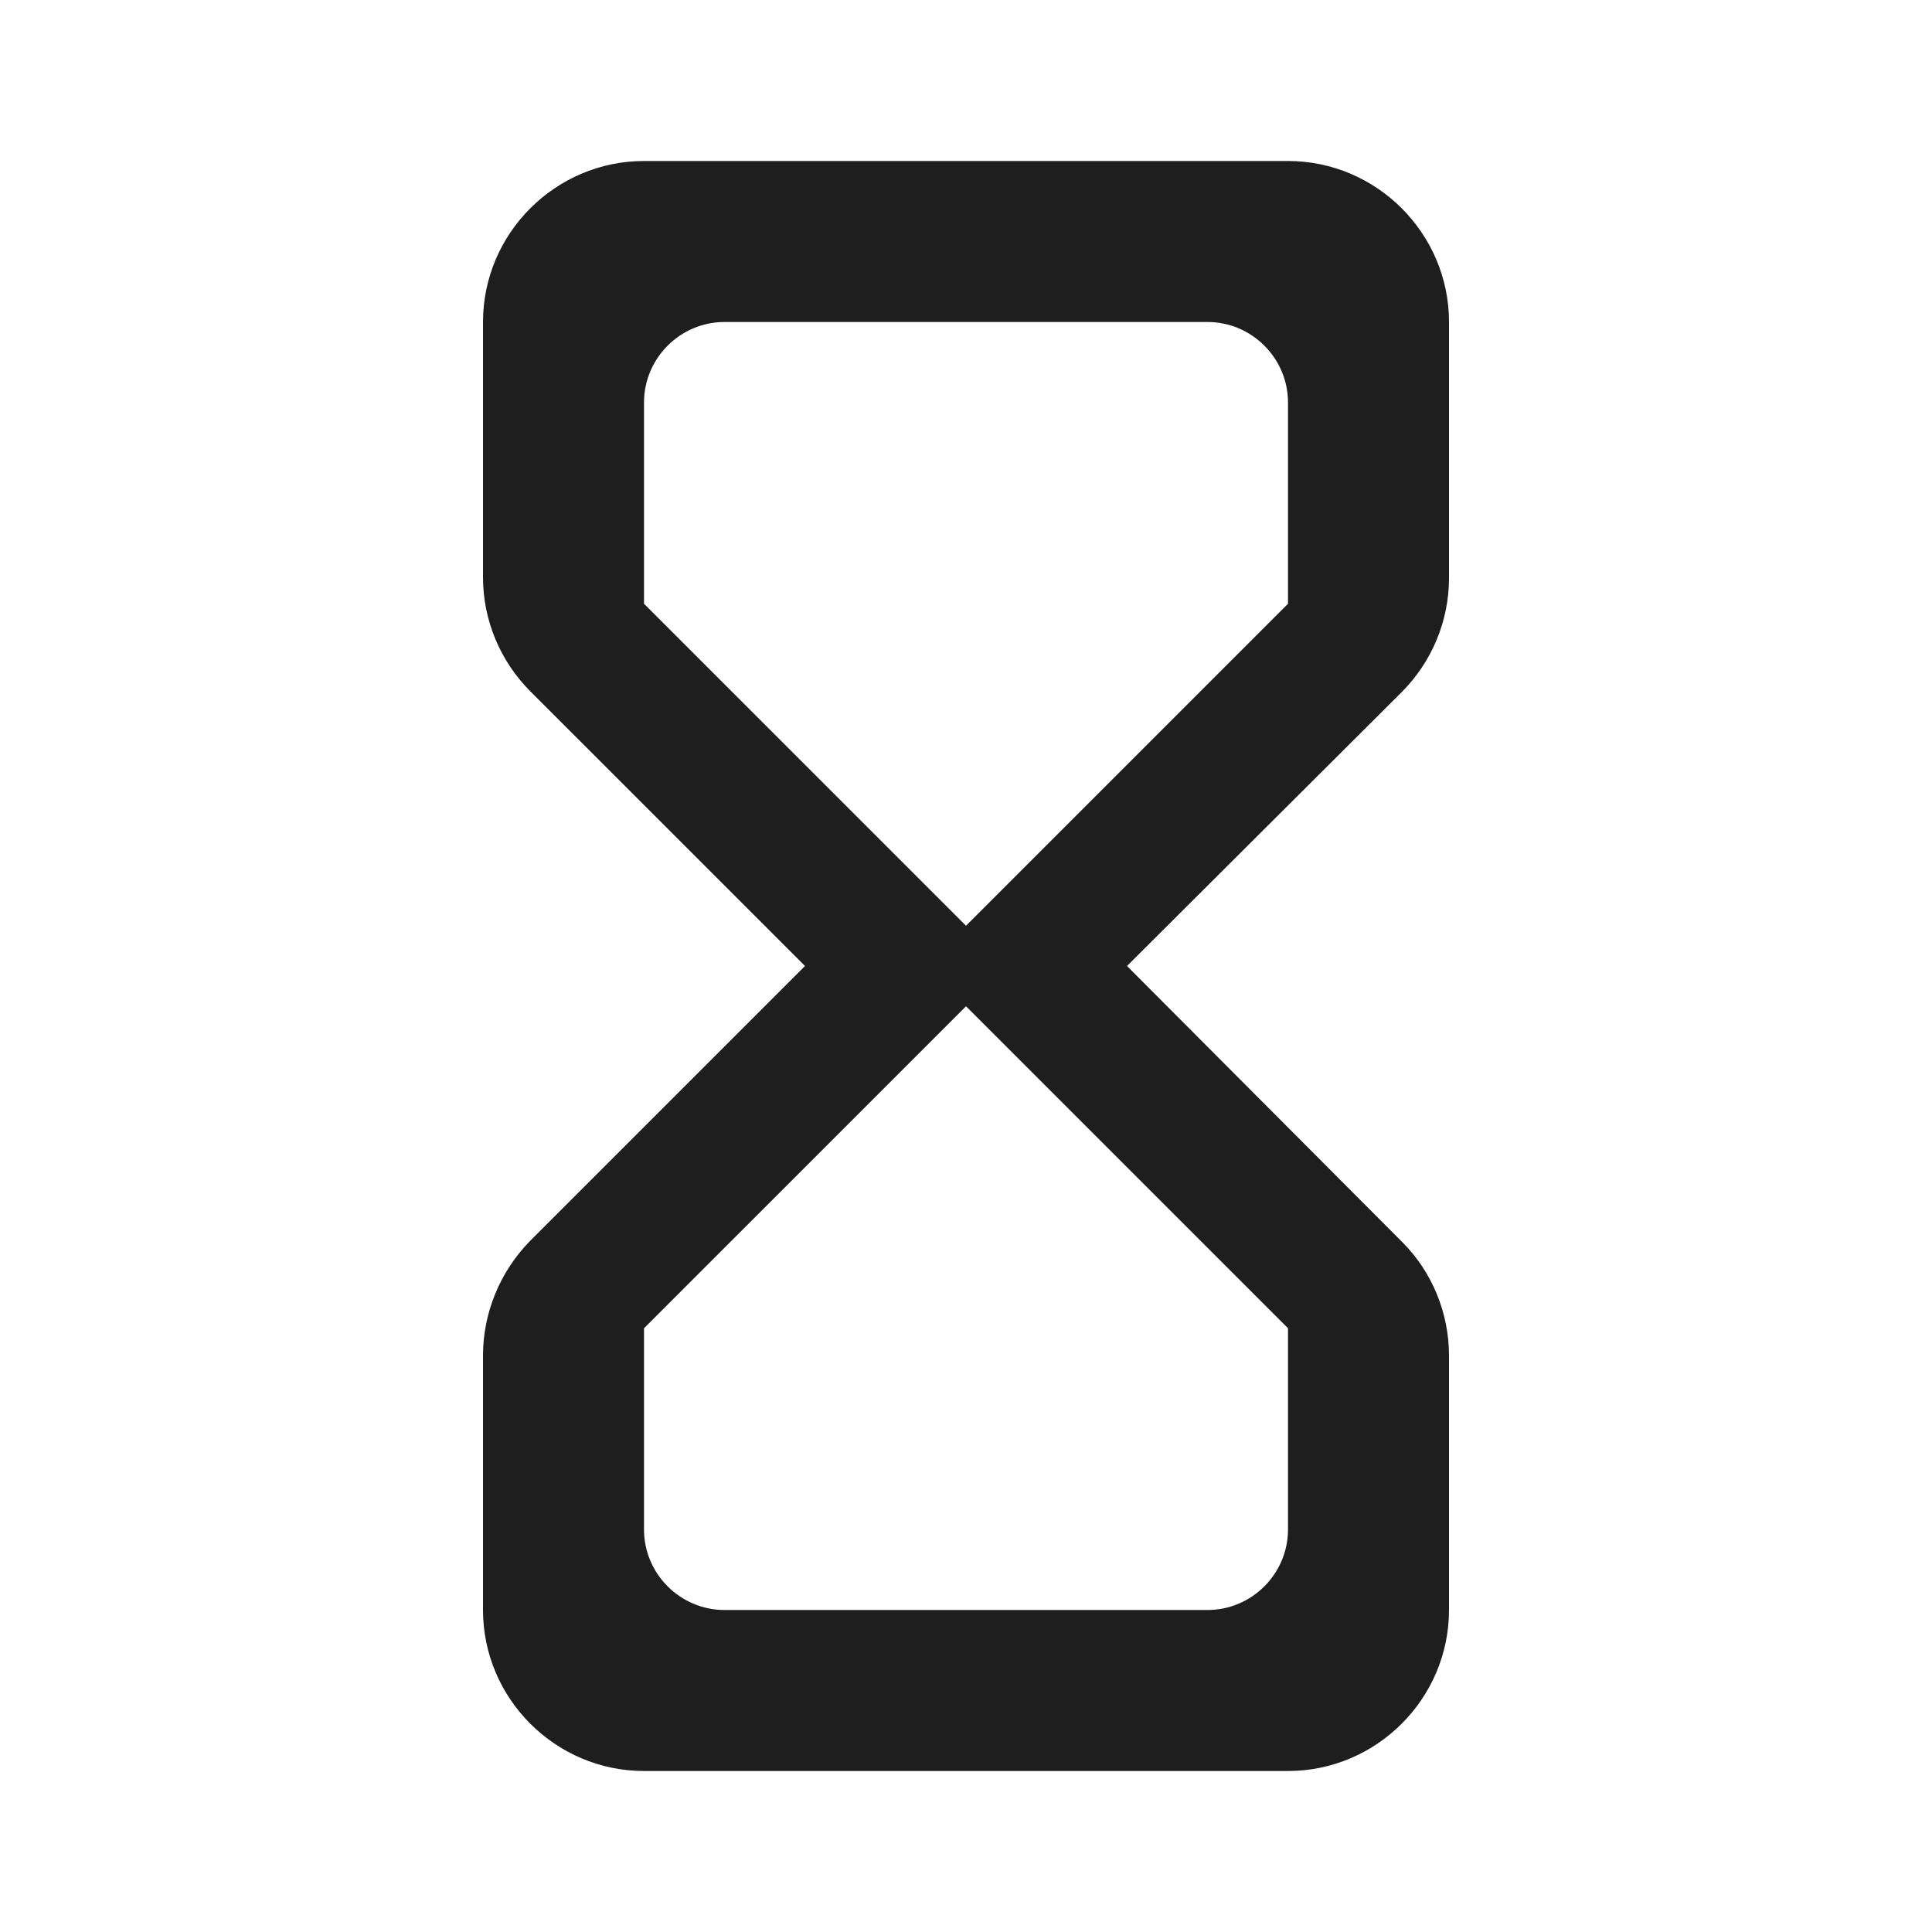 <?xml version="1.0" encoding="UTF-8"?>
<svg width="24px" height="24px" viewBox="0 0 24 24" version="1.1" xmlns="http://www.w3.org/2000/svg" xmlns:xlink="http://www.w3.org/1999/xlink">
    <!-- Generator: Sketch 53.2 (72643) - https://sketchapp.com -->
    <title>icon/action/hourglass_empty_24px_rounded</title>
    <desc>Created with Sketch.</desc>
    <defs>
        <path d="M8,2 C6.9,2 6,2.9 6,4 L6,7.17 C6,7.7 6.21,8.21 6.59,8.59 L10,12 L6.58,15.42 C6.21,15.8 6,16.31 6,16.84 L6,20 C6,21.1 6.9,22 8,22 L16,22 C17.1,22 18,21.1 18,20 L18,16.84 C18,16.31 17.79,15.8 17.42,15.43 L14,12 L17.41,8.6 C17.79,8.22 18,7.71 18,7.18 L18,4 C18,2.9 17.1,2 16,2 L8,2 Z M16,16.5 L16,19 C16,19.55 15.55,20 15,20 L9,20 C8.45,20 8,19.55 8,19 L8,16.5 L12,12.5 L16,16.5 Z M12,11.5 L8,7.5 L8,5 C8,4.45 8.45,4 9,4 L15,4 C15.55,4 16,4.45 16,5 L16,7.5 L12,11.5 Z" id="path-1"></path>
    </defs>
    <g id="icon/action/hourglass_empty_24px" stroke="none" stroke-width="1" fill="none" fill-rule="evenodd">
        <mask id="mask-2" fill="white">
            <use xlink:href="#path-1"></use>
        </mask>
        <use fill-opacity="0.88" fill="#000000" xlink:href="#path-1"></use>
    </g>
</svg>